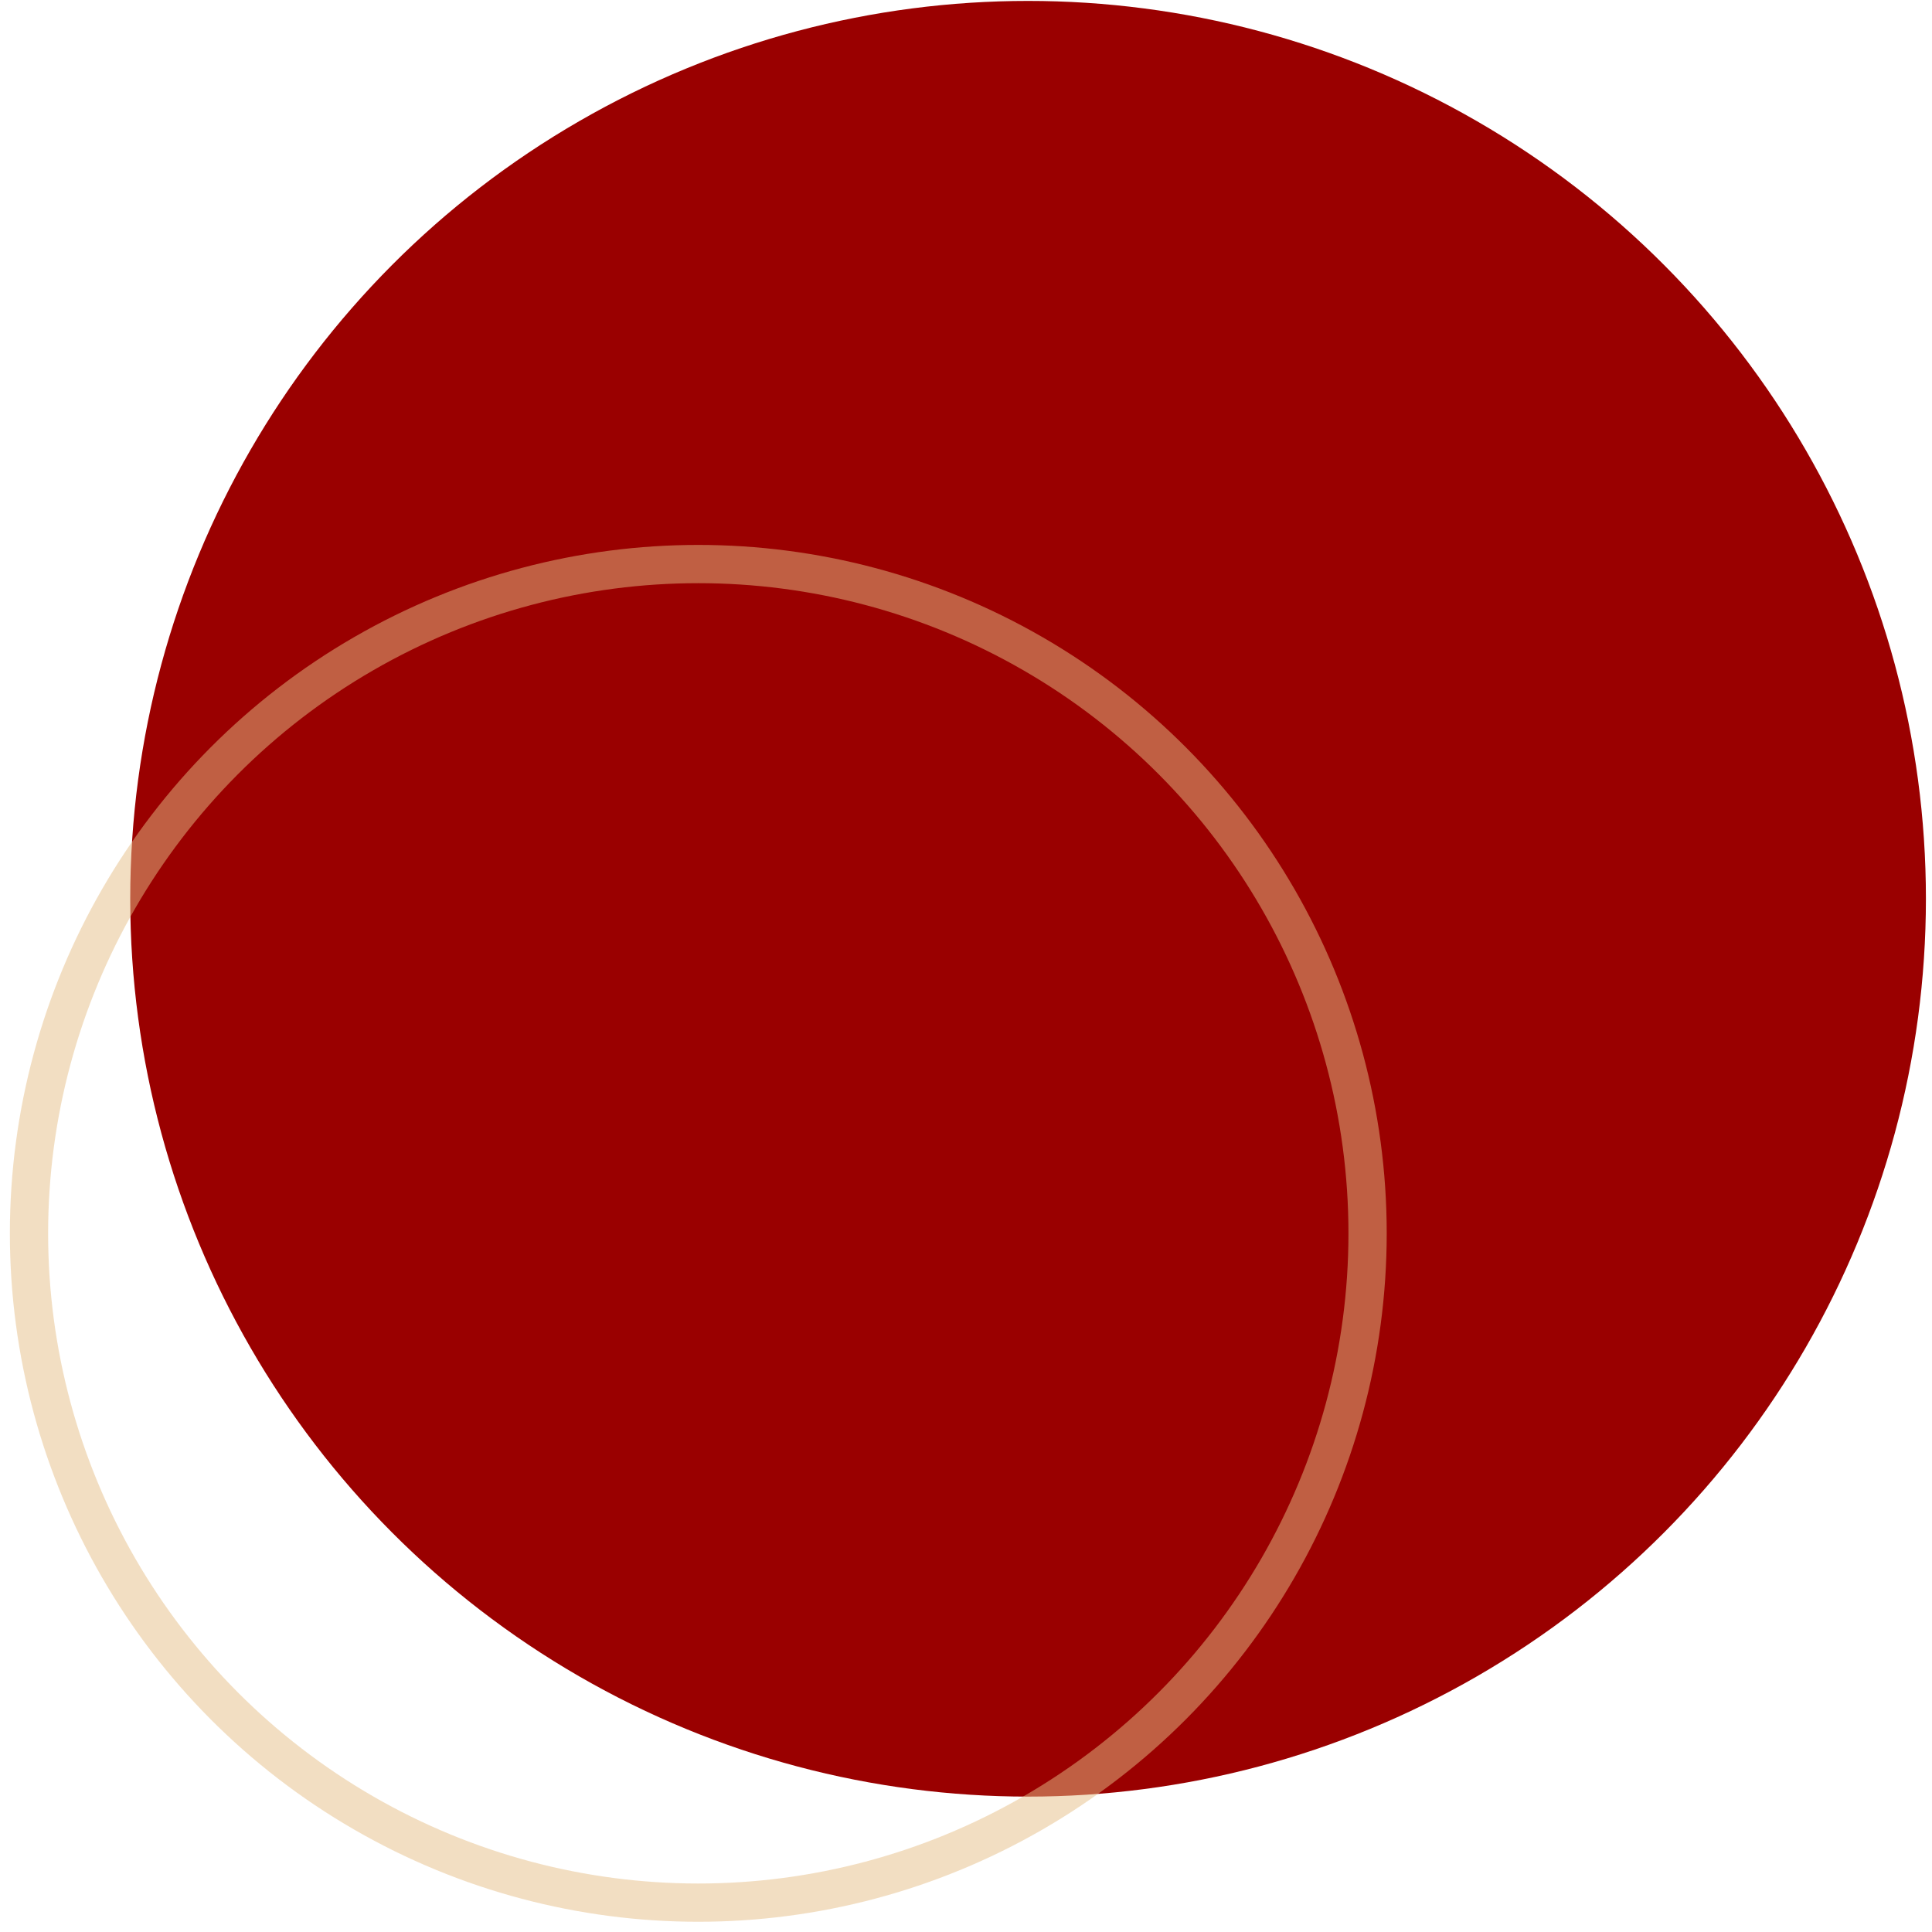 <svg width="101" height="101" viewBox="0 0 101 101" fill="none" xmlns="http://www.w3.org/2000/svg">
<circle cx="53.745" cy="46.985" r="46.937" fill="#9A0000"/>
<circle cx="36.505" cy="64.476" r="34.989" stroke="#E6BE86" stroke-opacity="0.5" stroke-width="2"/>
</svg>
